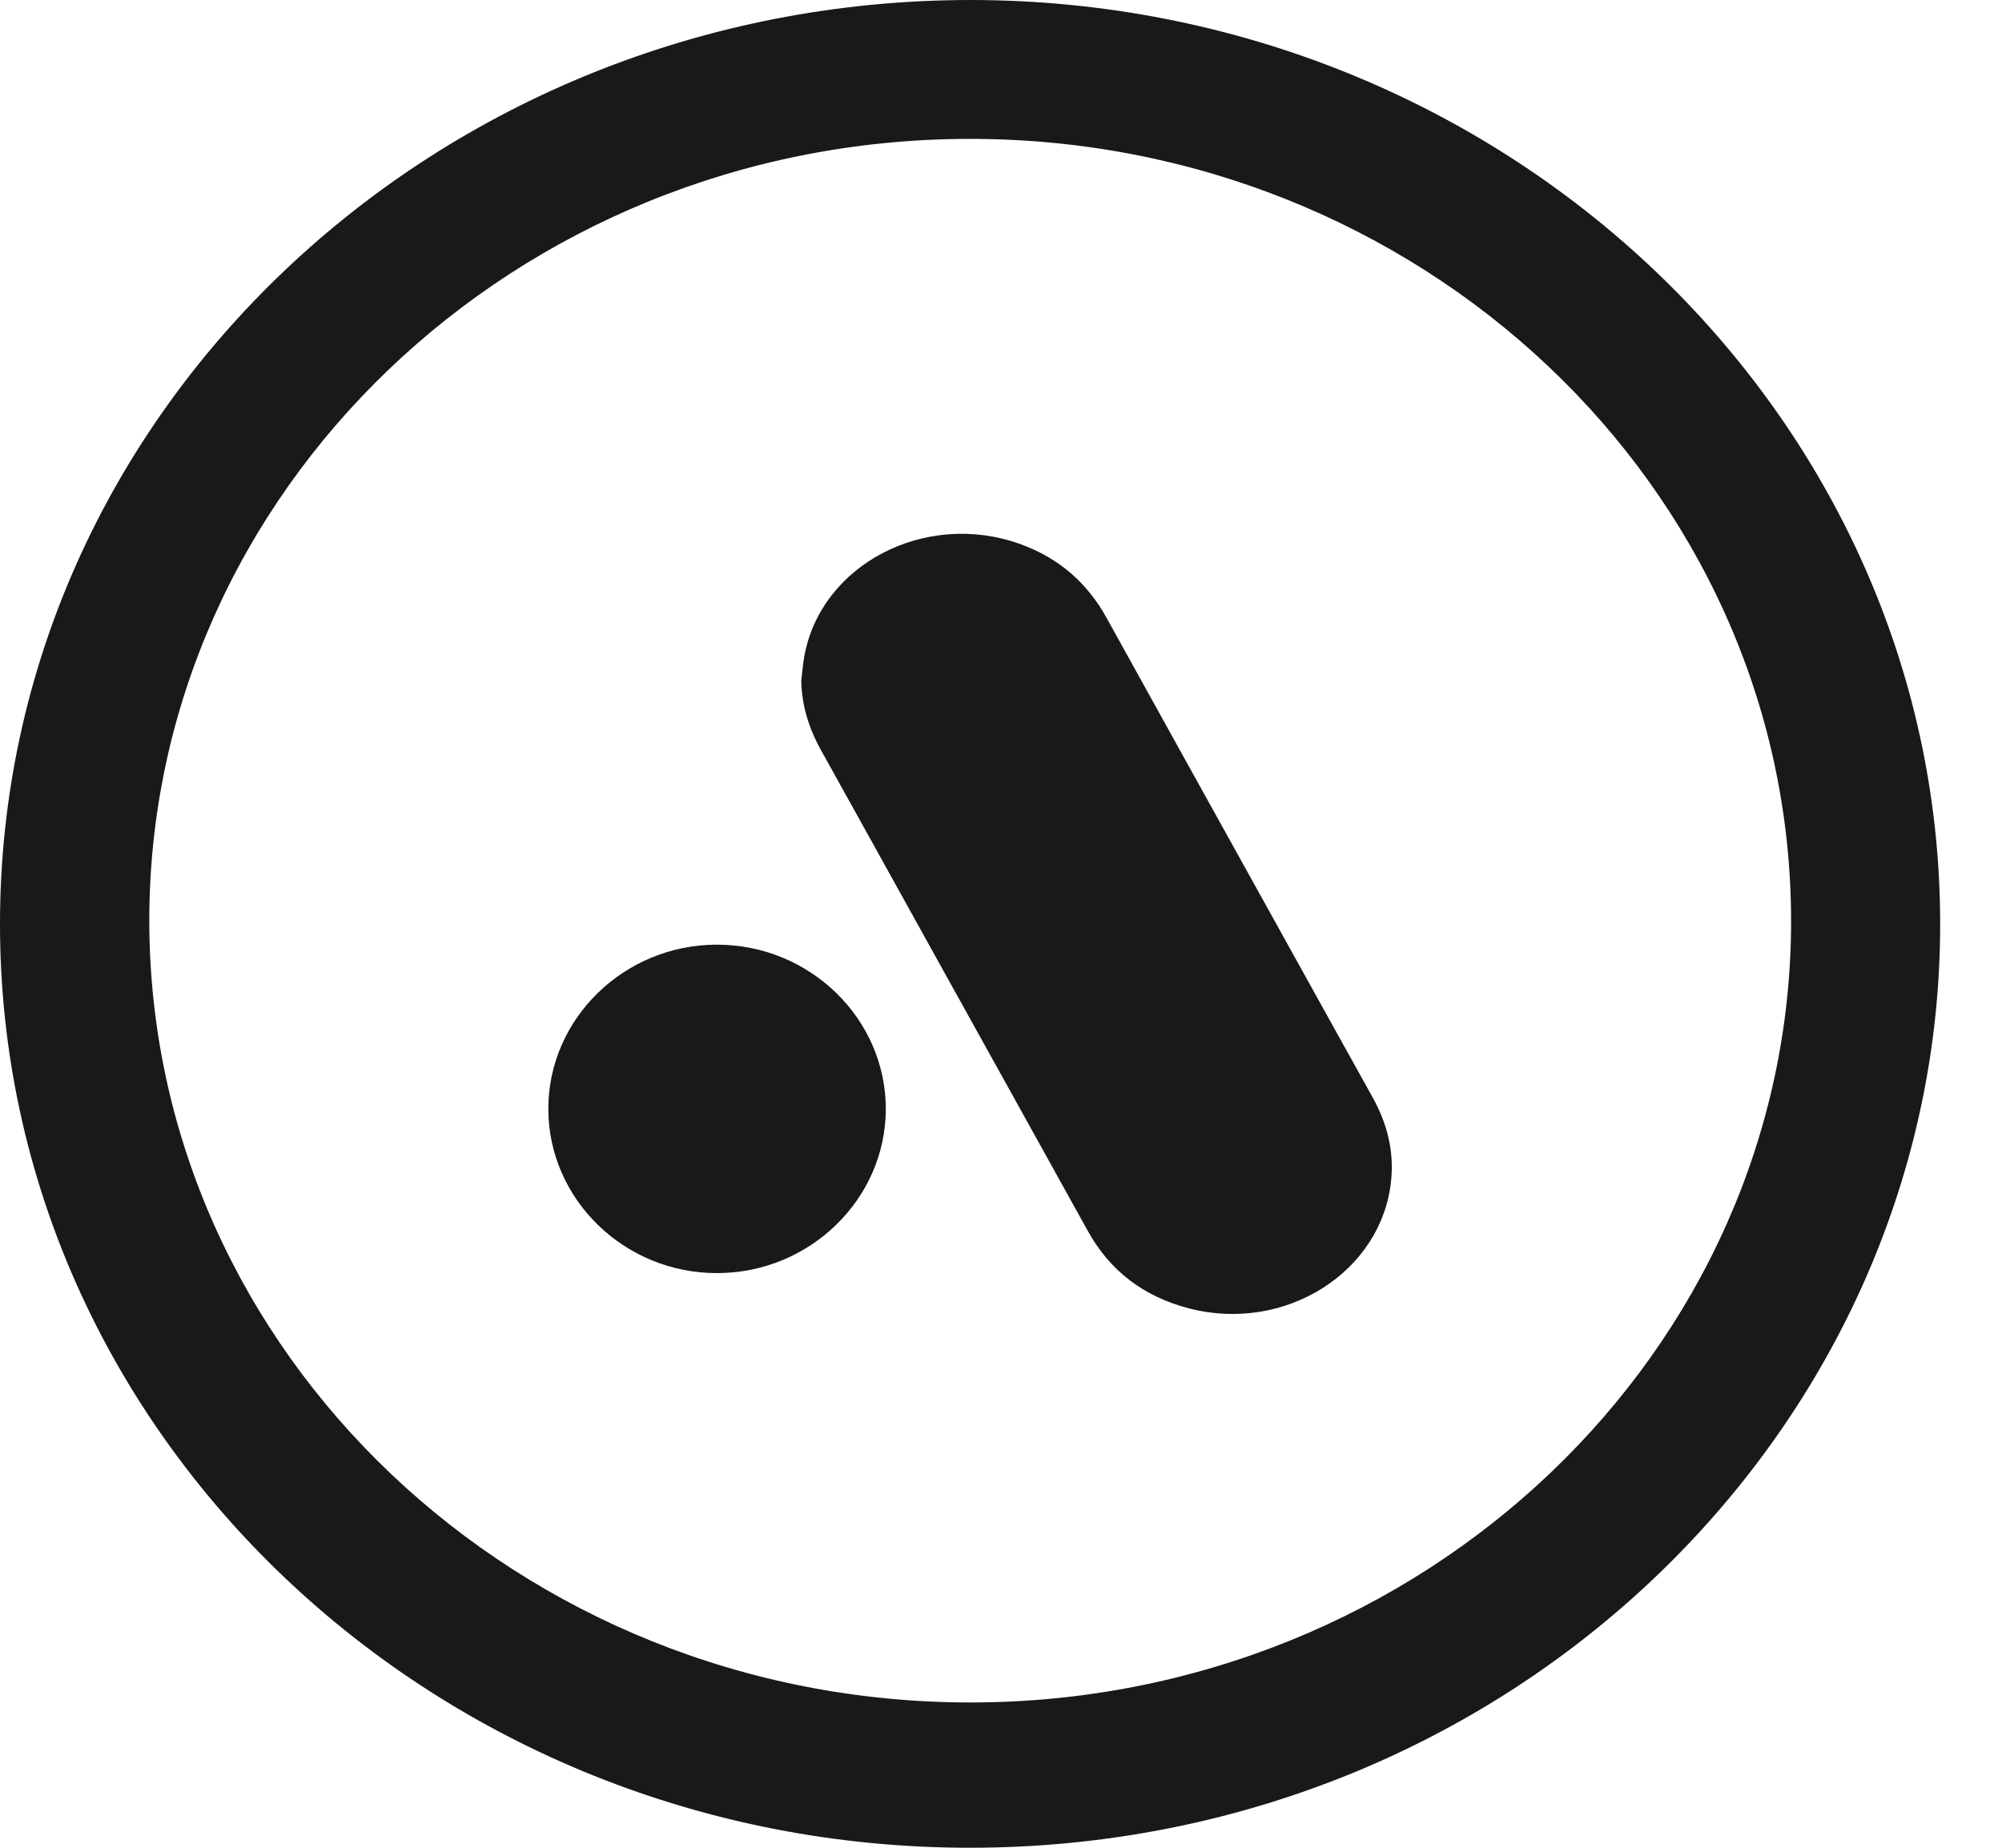 <svg width="26" height="24" viewBox="0 0 26 24" fill="none" xmlns="http://www.w3.org/2000/svg">
<path fill-rule="evenodd" clip-rule="evenodd" d="M12.564 1.804C6.685 1.822 1.927 6.399 1.939 11.976C1.951 17.57 6.74 22.121 12.619 22.113C18.486 22.104 23.265 17.542 23.261 11.953C23.25 6.305 18.417 1.785 12.564 1.804ZM25.197 11.96C25.221 18.499 19.657 23.991 12.612 24C5.663 24.009 -0.001 18.642 4.65956e-08 12C0.001 5.361 5.66 0.006 12.599 1.24129e-09C19.527 -9.43166e-05 25.172 5.375 25.197 11.96Z" fill="#191919"/>
<path fill-rule="evenodd" clip-rule="evenodd" d="M10.406 8.842C10.412 9.162 10.504 9.459 10.662 9.743C11.191 10.694 11.718 11.646 12.246 12.598C12.874 13.729 13.503 14.861 14.13 15.993C14.412 16.5 14.845 16.84 15.444 16.995C16.69 17.317 17.944 16.522 18.066 15.338C18.106 14.952 18.016 14.594 17.825 14.251C17.358 13.412 16.892 12.571 16.426 11.731C15.741 10.496 15.055 9.262 14.372 8.027C14.125 7.578 13.759 7.25 13.248 7.066C12.018 6.624 10.66 7.331 10.445 8.527C10.426 8.631 10.419 8.737 10.406 8.842Z" fill="#191919"/>
<path fill-rule="evenodd" clip-rule="evenodd" d="M7.121 14.401C7.121 15.578 8.11 16.54 9.317 16.536C10.519 16.533 11.503 15.573 11.504 14.404C11.504 13.229 10.514 12.267 9.307 12.27C8.105 12.272 7.122 13.231 7.121 14.401Z" fill="#191919"/>
</svg>
